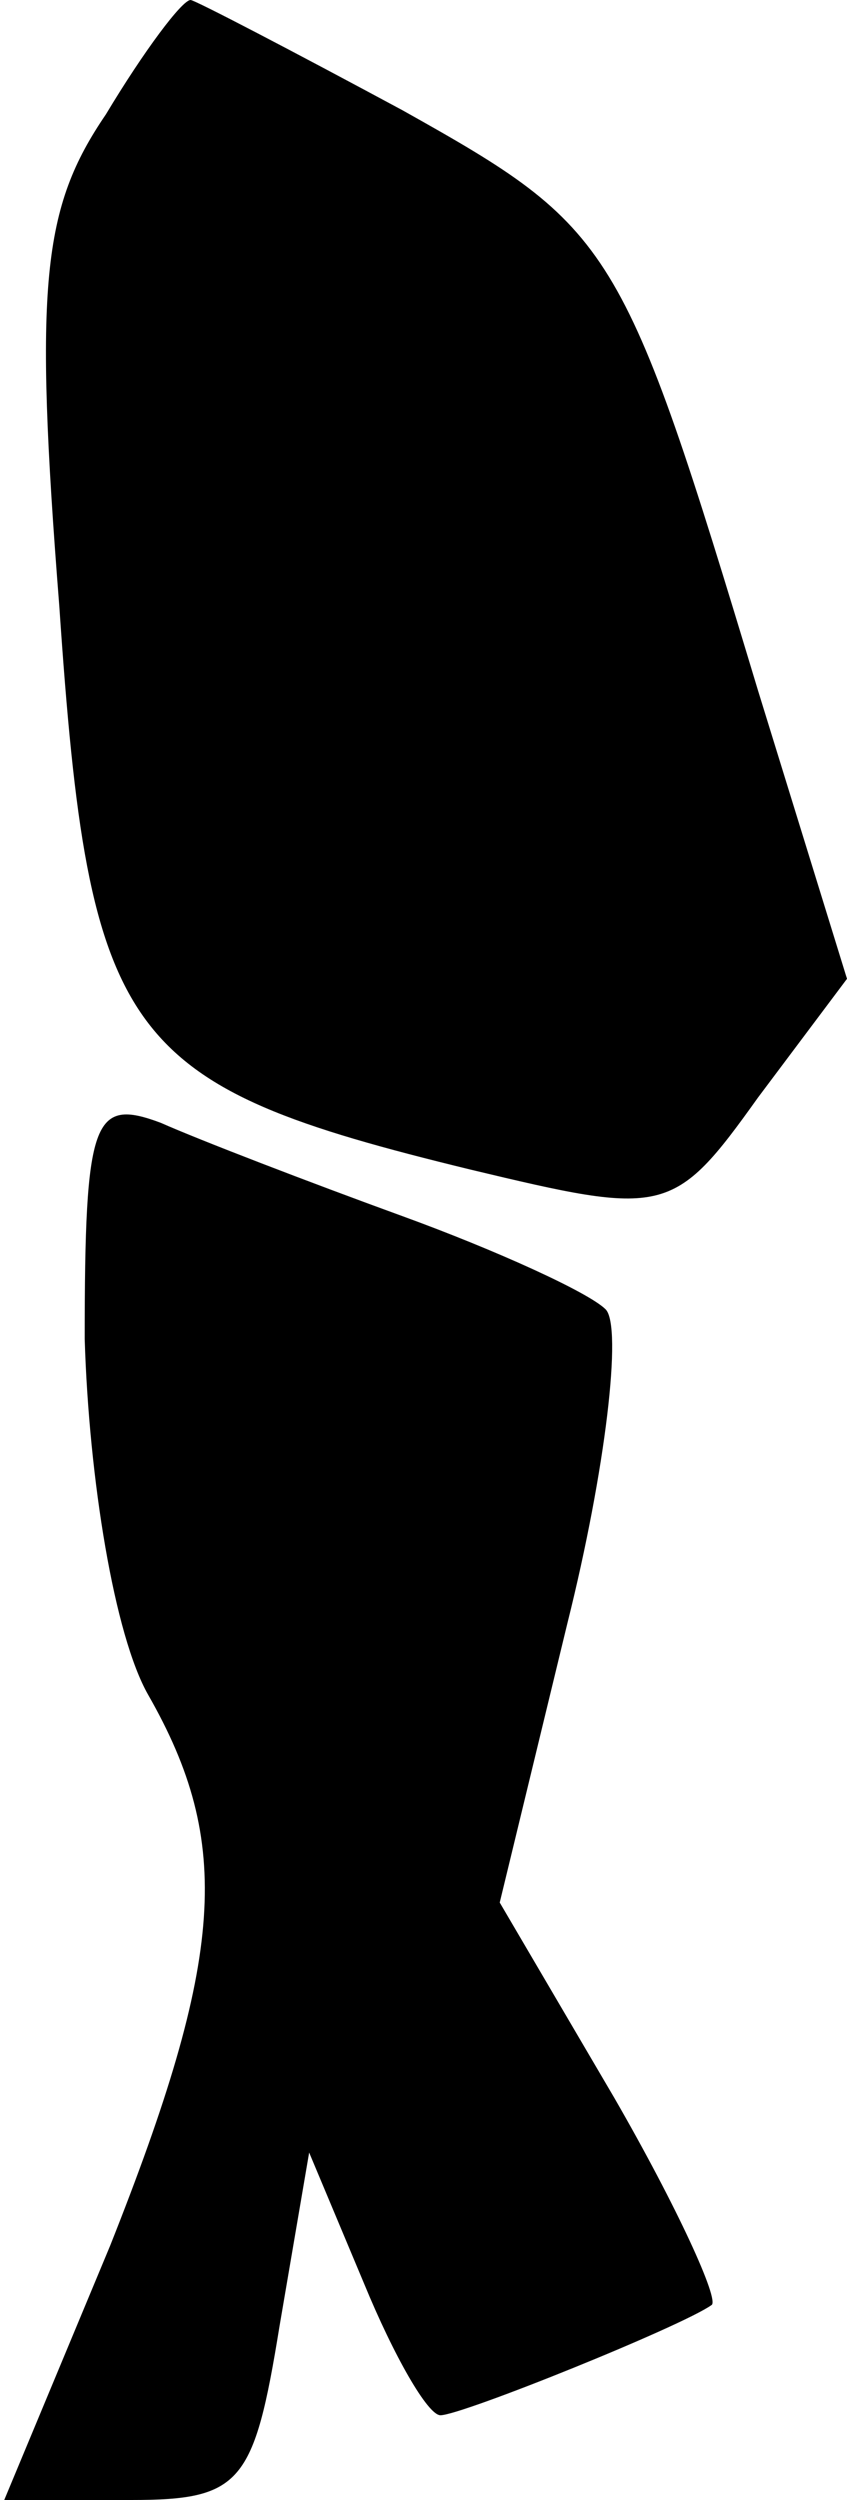 <?xml version="1.0" standalone="no"?>
<!DOCTYPE svg PUBLIC "-//W3C//DTD SVG 20010904//EN"
 "http://www.w3.org/TR/2001/REC-SVG-20010904/DTD/svg10.dtd">
<svg version="1.0" xmlns="http://www.w3.org/2000/svg"
 width="20pt" height="59pt" viewBox="0 0 20 59"
 preserveAspectRatio="xMidYMid meet">
<g transform="translate(0,59) scale(0.1,-0.1)"
fill="#000000" stroke="none">
<path fill="#000000" stroke="none" d="M25 563 c-15 -22 -17 -40 -11 -116 7
-103 15 -113 97 -133 46 -11 48 -11 68 17 l21 28 -21 68 c-32 106 -34 109 -84
137 -26 14 -49 26 -50 26 -2 0 -11 -12 -20 -27z"/>
<path fill="#000000" stroke="none" d="M20 274 c1 -33 7 -70 15 -84 20 -35 18
-62 -9 -130 l-25 -60 30 0 c26 0 29 4 35 41 l7 41 13 -31 c7 -17 15 -31 18
-31 5 0 57 21 64 26 2 1 -8 23 -23 49 l-27 46 16 66 c9 36 13 70 9 74 -4 4
-26 14 -48 22 -22 8 -48 18 -57 22 -16 6 -18 1 -18 -51z"/>
</g>
</svg>
